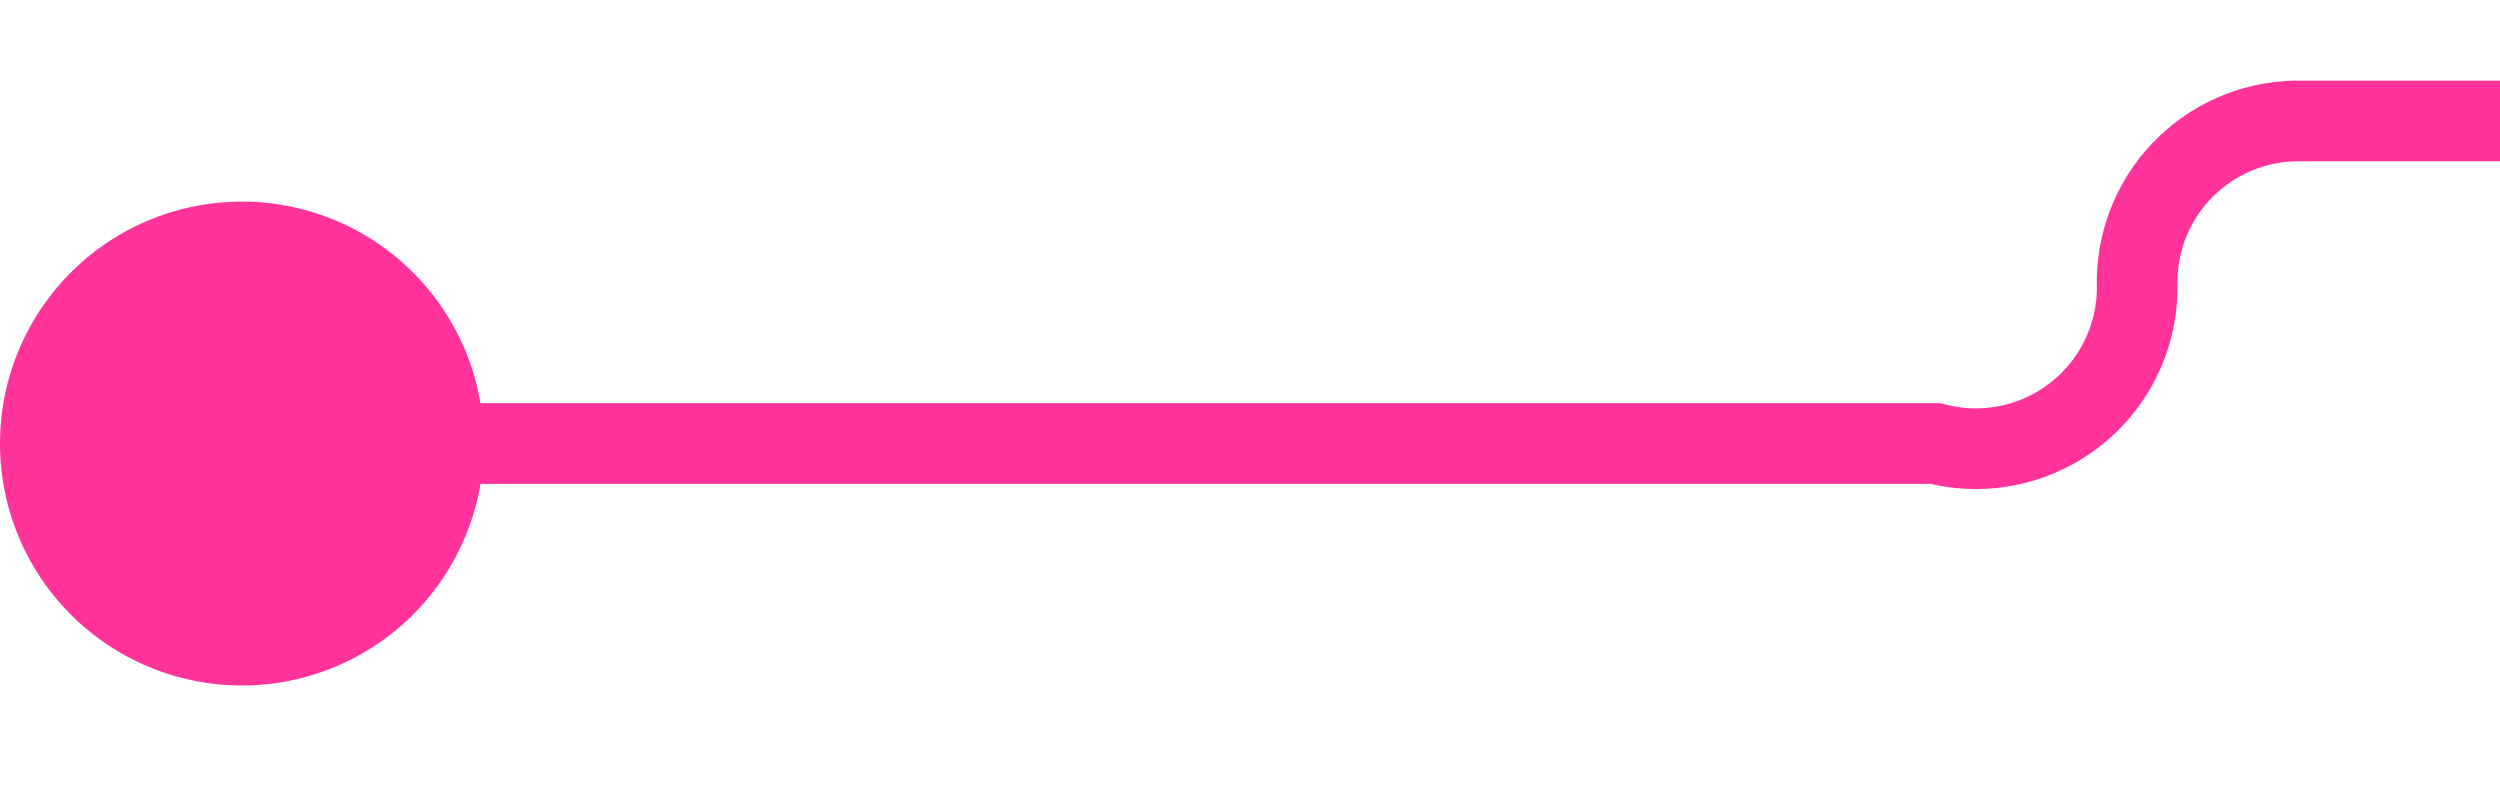 ﻿<?xml version="1.0" encoding="utf-8"?>
<svg version="1.1" xmlns:xlink="http://www.w3.org/1999/xlink" width="31px" height="10px" preserveAspectRatio="xMinYMid meet" viewBox="1344 460  31 8" xmlns="http://www.w3.org/2000/svg">
  <path d="M 1345 464.5  L 1368 464.5  A 2 2 0 0 0 1370.5 462.5 A 2 2 0 0 1 1372.5 460.5 L 1389 460.5  A 5 5 0 0 1 1394.5 465.5 L 1394.5 470  " stroke-width="1" stroke="#ff3399" fill="none" />
  <path d="M 1347 461.5  A 3 3 0 0 0 1344 464.5 A 3 3 0 0 0 1347 467.5 A 3 3 0 0 0 1350 464.5 A 3 3 0 0 0 1347 461.5 Z " fill-rule="nonzero" fill="#ff3399" stroke="none" />
</svg>